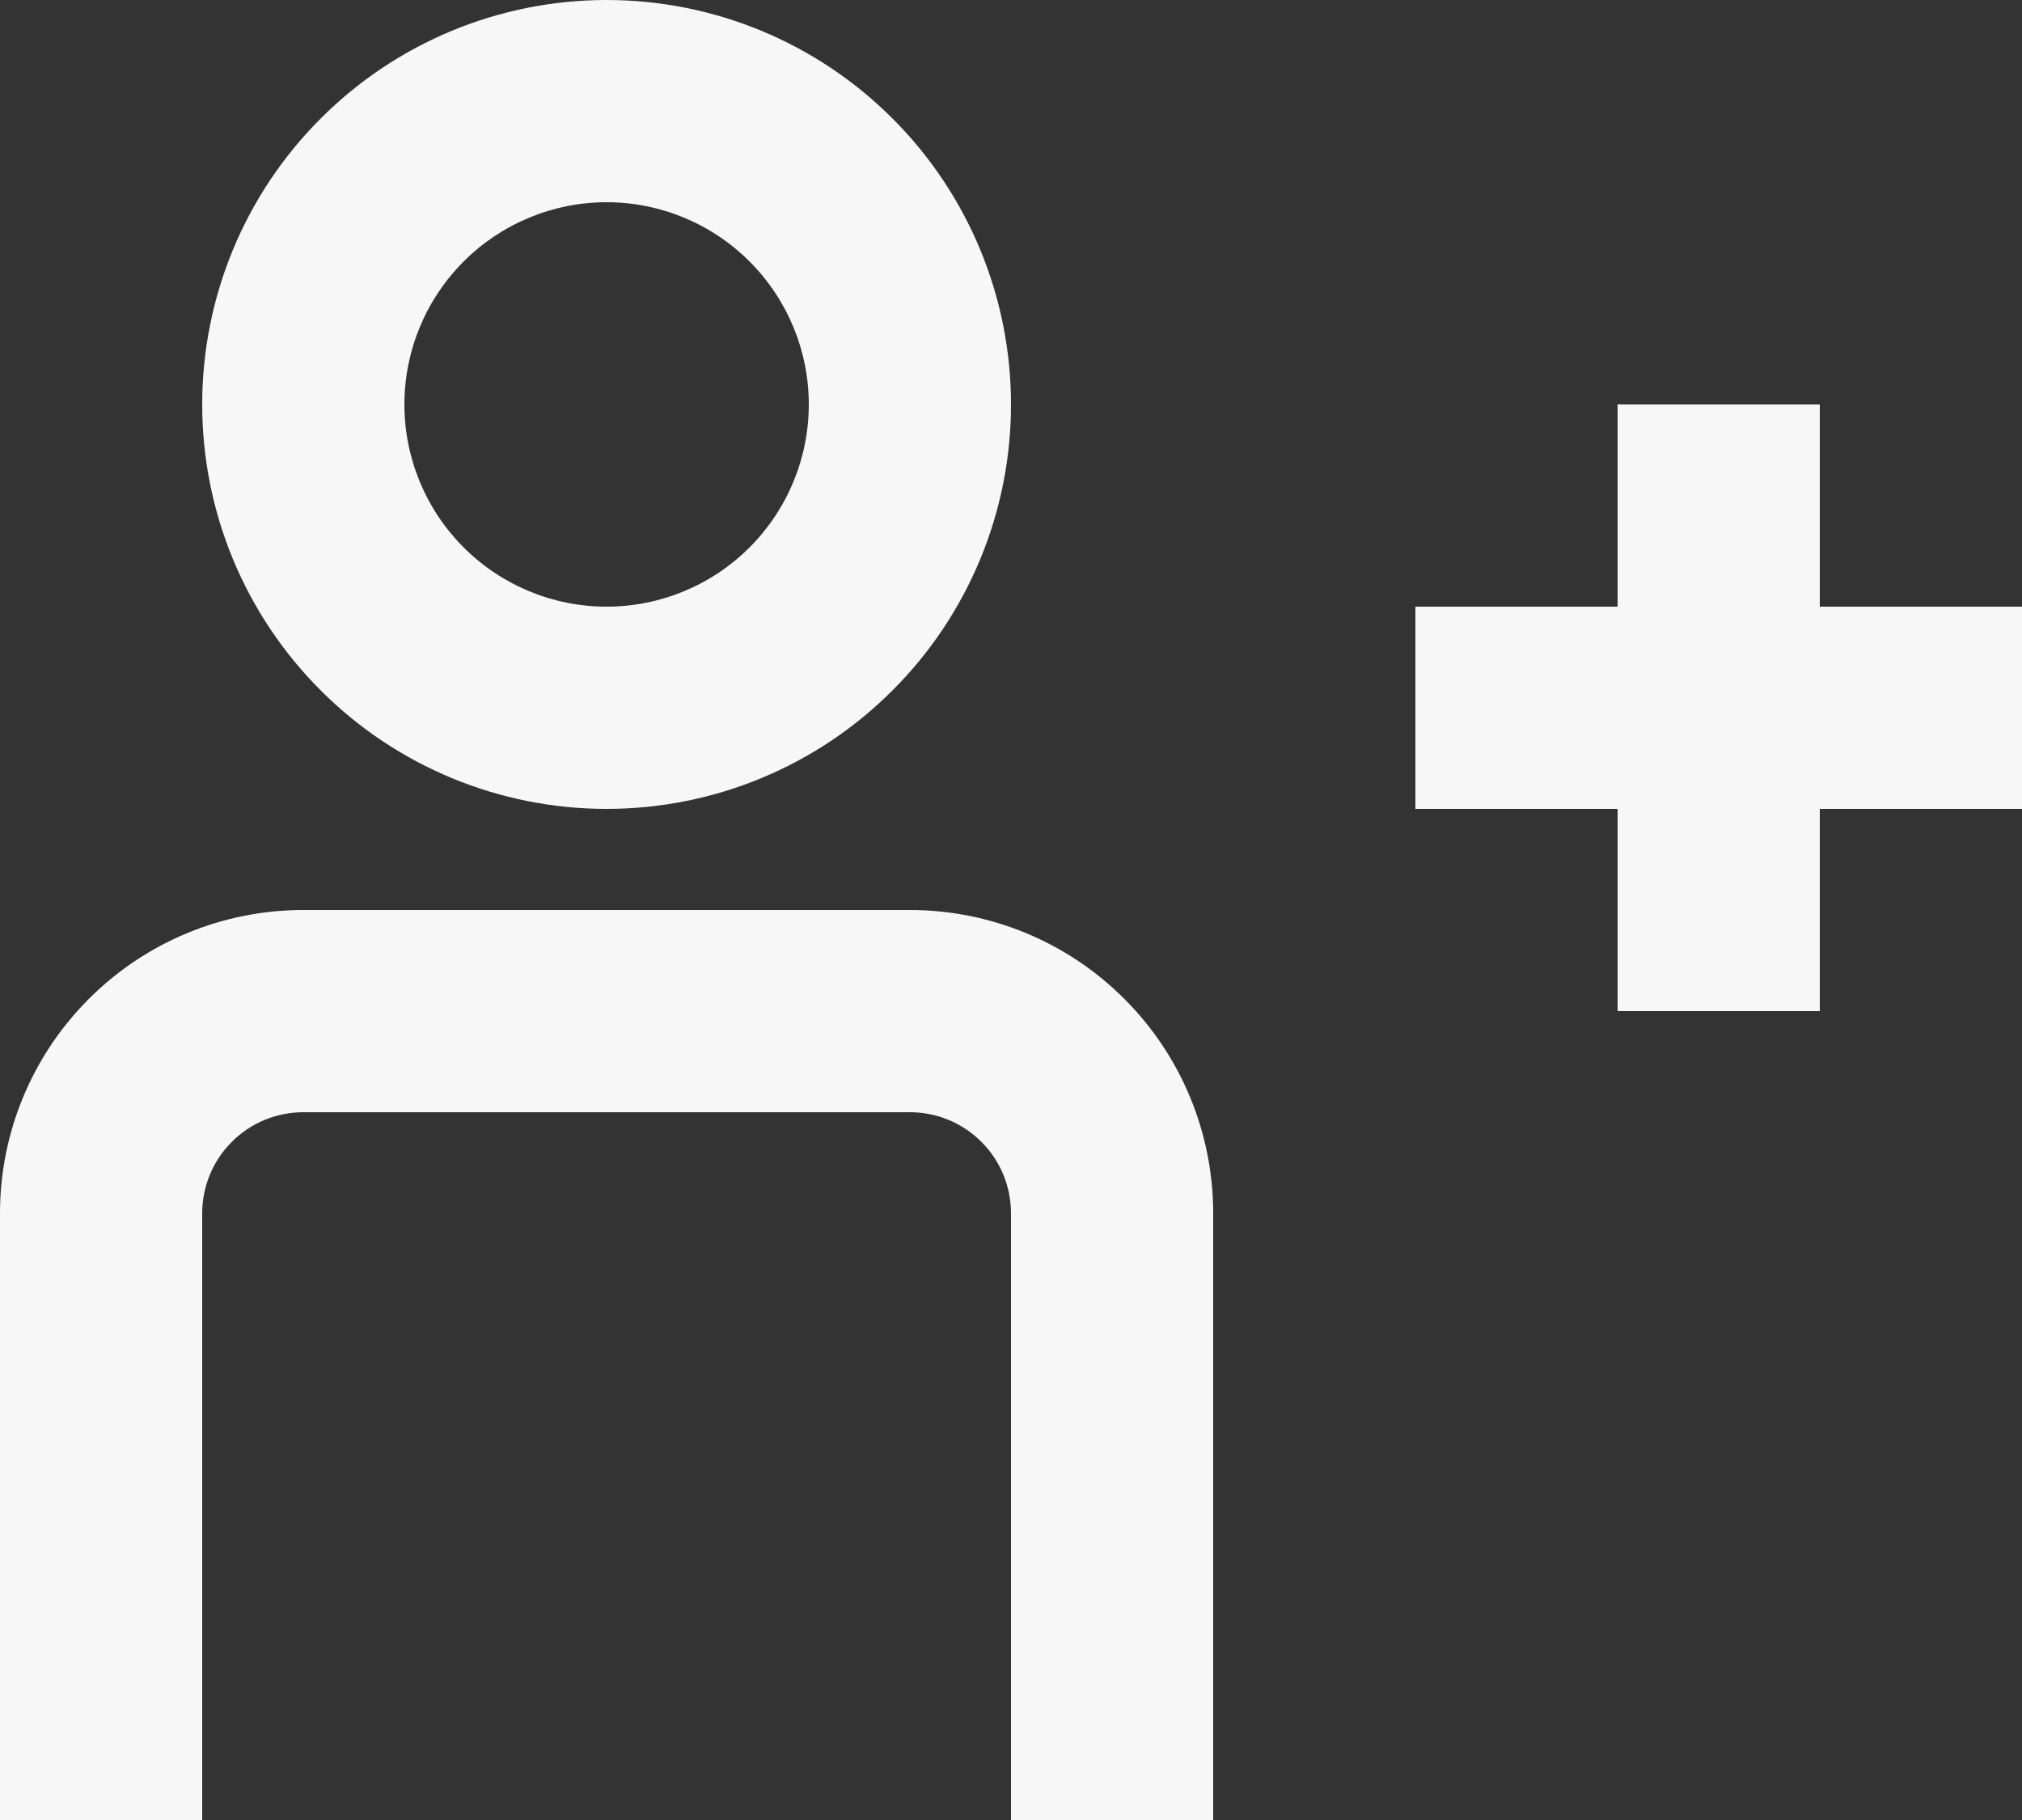 <svg width="20" height="18" viewBox="0 0 20 18" fill="none" xmlns="http://www.w3.org/2000/svg">
<rect x="0" y="0" width="20" height="18" fill="#333333" stroke="none"/>
<path fill-rule="evenodd" clip-rule="evenodd" d="M6 8C7.061 8 8.078 7.579 8.828 6.828C9.579 6.078 10 5.061 10 4C10 2.939 9.579 1.922 8.828 1.172C8.078 0.421 7.061 0 6 0C4.939 0 3.922 0.421 3.172 1.172C2.421 1.922 2 2.939 2 4C2 5.061 2.421 6.078 3.172 6.828C3.922 7.579 4.939 8 6 8ZM6 6C6.53 6 7.039 5.789 7.414 5.414C7.789 5.039 8 4.53 8 4C8 3.47 7.789 2.961 7.414 2.586C7.039 2.211 6.53 2 6 2C5.47 2 4.961 2.211 4.586 2.586C4.211 2.961 4 3.47 4 4C4 4.53 4.211 5.039 4.586 5.414C4.961 5.789 5.47 6 6 6Z" fill="#F7F7F7"/>
<path d="M9 11C9.265 11 9.52 11.105 9.707 11.293C9.895 11.48 10 11.735 10 12V18H12V12C12 11.204 11.684 10.441 11.121 9.879C10.559 9.316 9.796 9 9 9H3C2.204 9 1.441 9.316 0.879 9.879C0.316 10.441 0 11.204 0 12V18H2V12C2 11.735 2.105 11.48 2.293 11.293C2.48 11.105 2.735 11 3 11H9ZM16 4H18V6H20V8H18V10H16V8H14V6H16V4Z" fill="#F7F7F7"/>
</svg>
